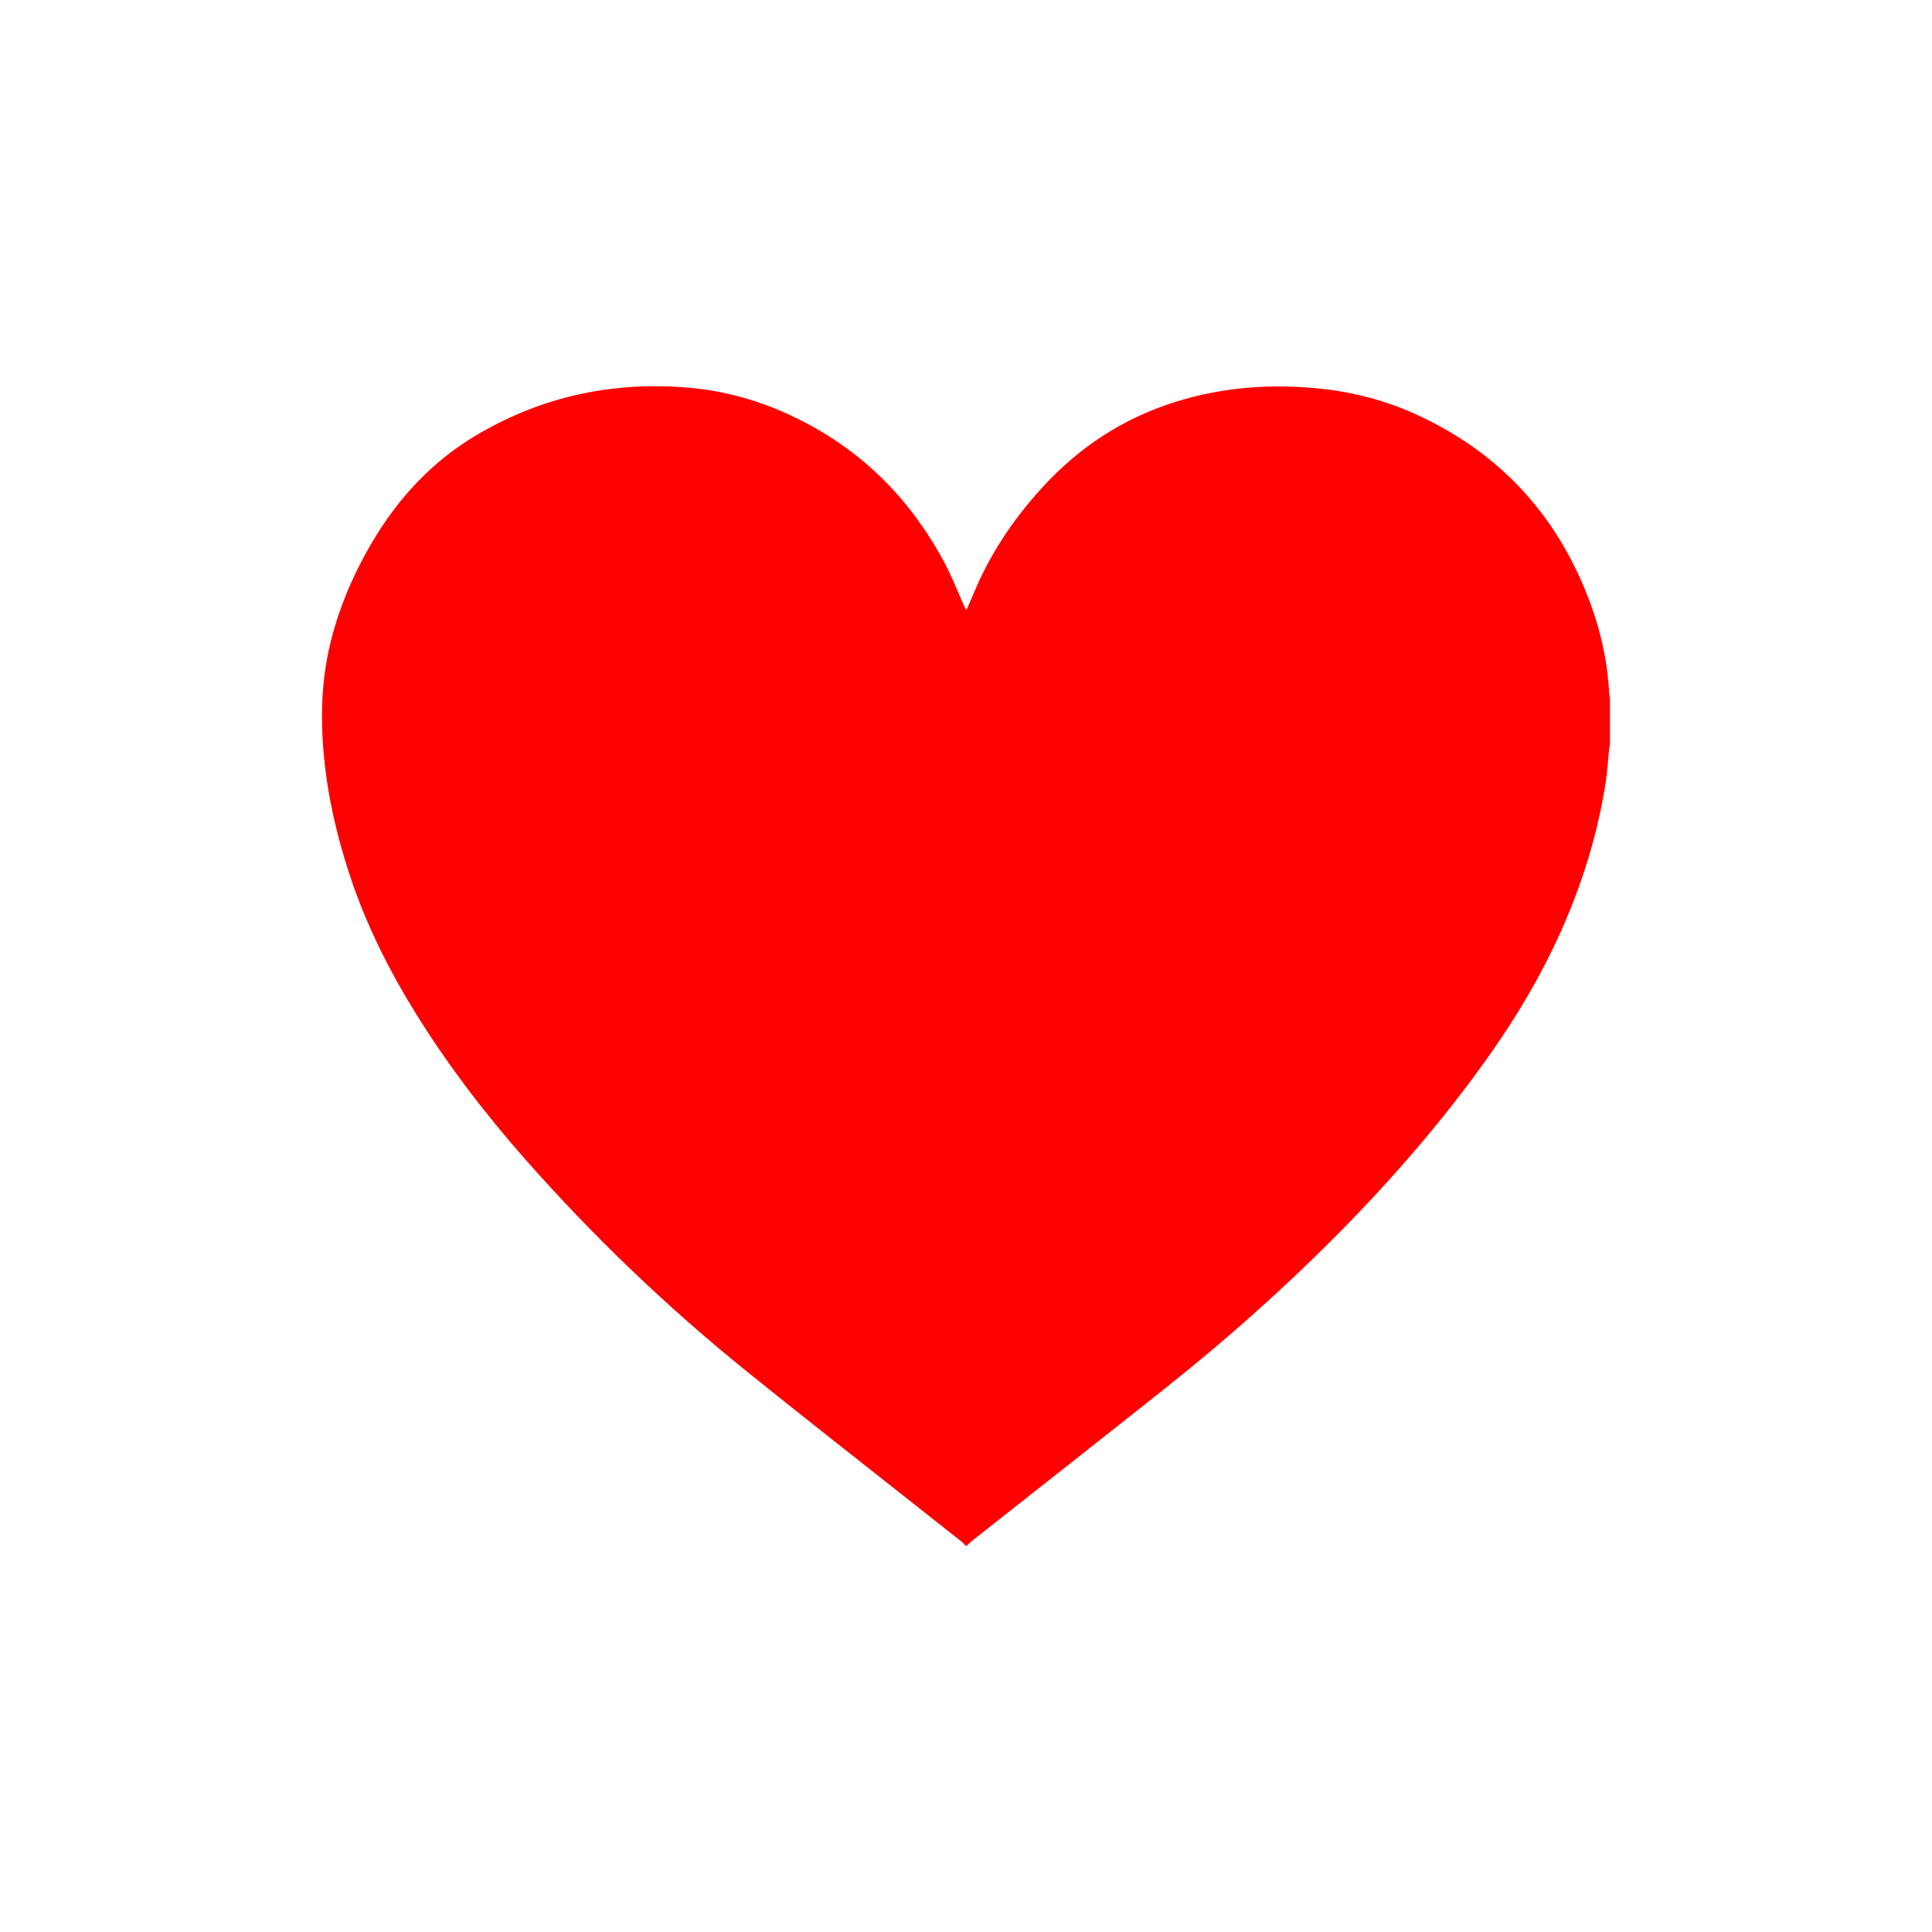 <?xml version="1.0" encoding="utf-8"?>
<!-- Generator: Adobe Illustrator 25.2.3, SVG Export Plug-In . SVG Version: 6.00 Build 0)  -->
<svg fill="red" version="1.1" id="Layer_1"
  xmlns="http://www.w3.org/2000/svg"
  xmlns:xlink="http://www.w3.org/1999/xlink" x="0px" y="0px" viewBox="0 0 432 432" style="enable-background:new 0 0 432 432;" xml:space="preserve">
  <path d="M216.14,345.65c-0.07,0-0.14,0-0.21,0c-0.25-0.28-0.48-0.59-0.77-0.82c-4.14-3.28-8.3-6.54-12.44-9.82
	c-12.01-9.51-24.08-18.93-35.99-28.56c-17.74-14.34-34.16-30.08-49.25-47.19c-8.99-10.2-17.25-20.97-24.43-32.53
	c-6-9.66-11.09-19.78-14.69-30.59c-3.67-11.01-6.05-22.28-6.34-33.92c-0.15-5.94,0.33-11.83,1.67-17.63
	c1.93-8.36,5.27-16.15,9.62-23.51c5.89-9.94,13.6-18.16,23.61-24.01c14.68-8.58,30.58-11.89,47.5-10.34
	c7.25,0.67,14.22,2.54,20.88,5.47c16.02,7.06,27.92,18.54,36.06,33.94c1.55,2.94,2.75,6.06,4.11,9.1c0.16,0.36,0.33,0.72,0.52,1.12
	c0.14-0.15,0.21-0.19,0.23-0.25c0.47-1.07,0.97-2.13,1.41-3.21c3.61-8.83,8.84-16.63,15.22-23.67c8.27-9.12,18.22-15.69,30.01-19.37
	c10.61-3.32,21.47-4.1,32.49-2.94c7.39,0.78,14.5,2.65,21.25,5.72c19.02,8.67,31.97,22.97,39.11,42.54
	c2.35,6.45,3.8,13.13,4.11,20.01c0.01,0.23,0.11,0.47,0.17,0.7c0,3.55,0,7.09,0,10.64c-0.06,0.3-0.15,0.6-0.18,0.91
	c-0.25,2.43-0.37,4.88-0.74,7.29c-1.4,9.25-3.9,18.21-7.28,26.92c-4.74,12.23-11.17,23.55-18.71,34.24
	c-10.23,14.49-21.82,27.84-34.3,40.42c-11.83,11.92-24.36,23.06-37.49,33.52c-14.7,11.71-29.49,23.3-44.24,34.95
	C216.73,345.05,216.45,345.36,216.14,345.65z"/>
</svg>
